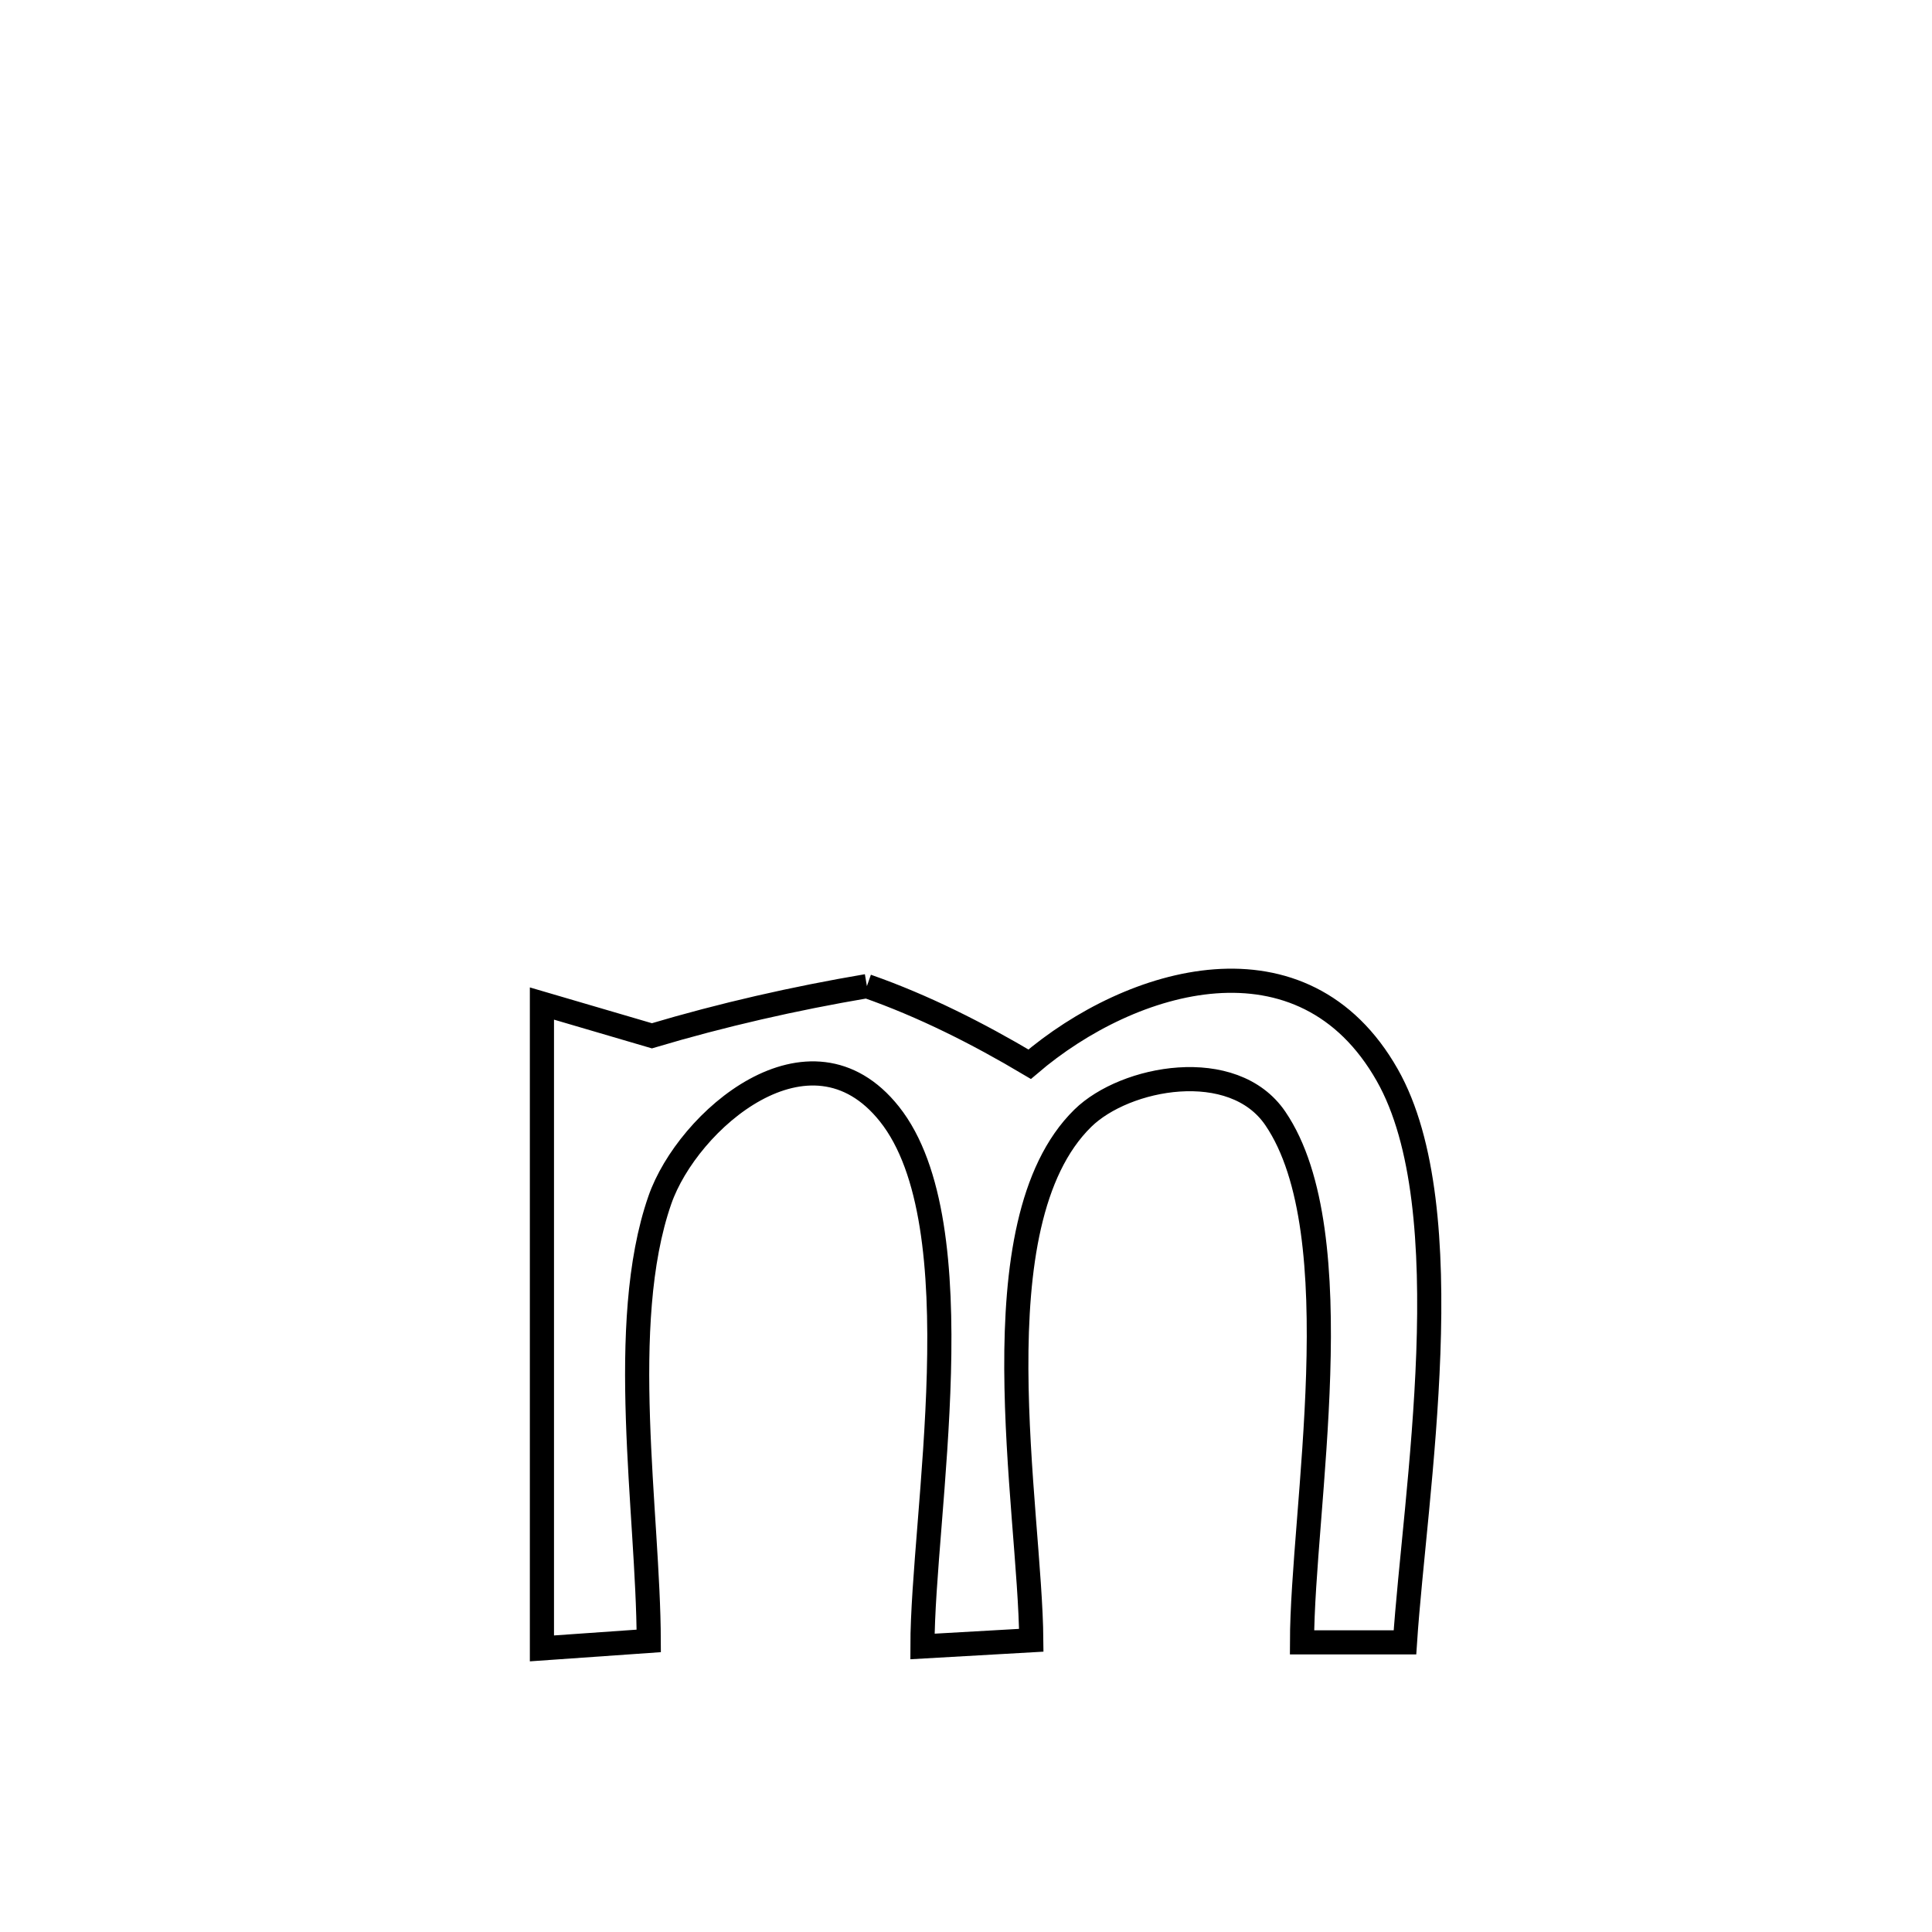 <svg xmlns="http://www.w3.org/2000/svg" viewBox="0.0 0.0 24.0 24.0" height="200px" width="200px"><path fill="none" stroke="black" stroke-width=".3" stroke-opacity="1.0"  filling="0" d="M10.769 12.25 L10.769 12.25 C11.474 12.497 12.148 12.838 12.791 13.22 L12.791 13.22 C14.06 12.136 16.189 11.514 17.233 13.355 C18.178 15.02 17.575 18.559 17.453 20.402 L17.453 20.402 C17.027 20.402 16.6 20.402 16.174 20.402 L16.174 20.402 C16.177 18.763 16.817 15.326 15.843 13.894 C15.319 13.123 13.977 13.375 13.451 13.891 C12.115 15.201 12.798 18.727 12.811 20.376 L12.811 20.376 C12.36 20.402 11.91 20.427 11.459 20.453 L11.459 20.453 C11.459 18.84 12.141 15.21 11.048 13.838 C10.06 12.598 8.541 13.918 8.197 14.907 C7.66 16.449 8.054 18.792 8.059 20.384 L8.059 20.384 C7.617 20.415 7.175 20.446 6.732 20.477 L6.732 20.477 C6.732 19.142 6.732 17.807 6.732 16.471 C6.732 15.136 6.732 13.801 6.732 12.466 L6.732 12.466 C7.188 12.599 7.643 12.733 8.098 12.867 L8.098 12.867 C8.974 12.606 9.868 12.403 10.769 12.25 L10.769 12.25"></path></svg>